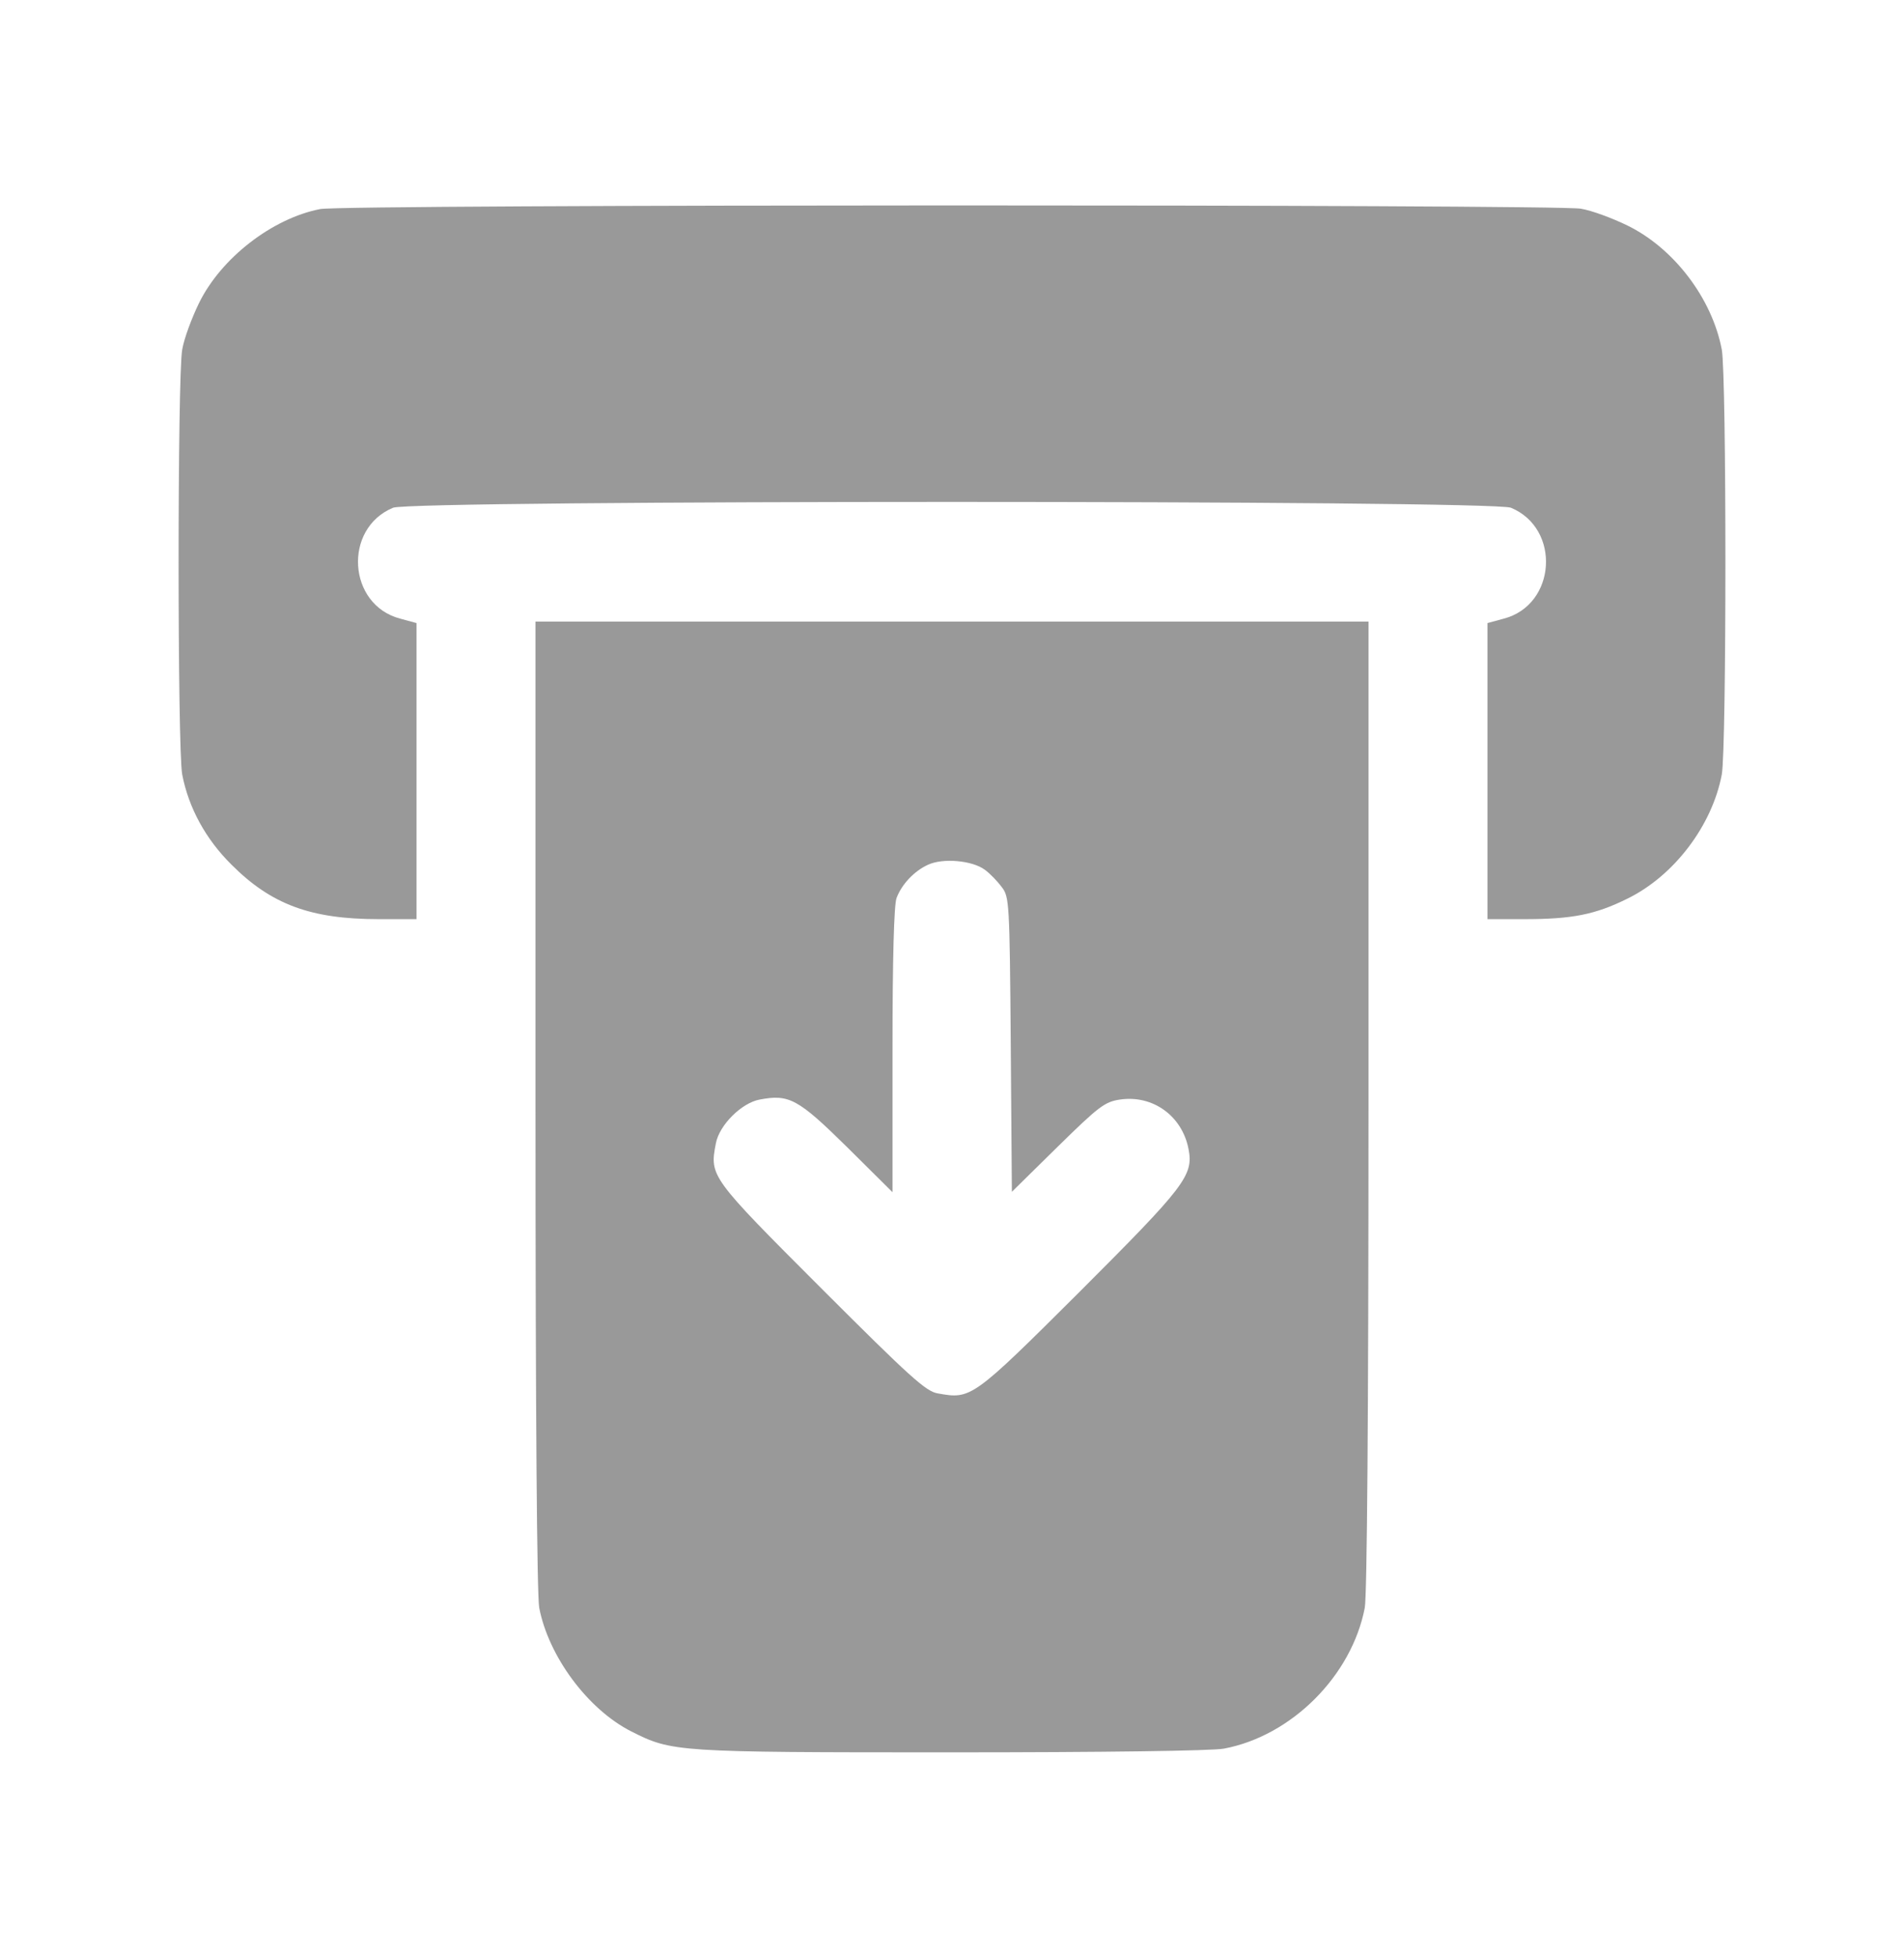 <svg width="36" height="37" viewBox="0 0 36 37" fill="none" xmlns="http://www.w3.org/2000/svg">
<path d="M6.054 3.952C5.147 4.128 4.177 4.88 3.762 5.731C3.628 6.005 3.48 6.399 3.445 6.61C3.354 7.116 3.354 14.141 3.445 14.64C3.565 15.266 3.888 15.863 4.38 16.348C5.126 17.094 5.871 17.375 7.158 17.375H7.875V14.577V11.778L7.566 11.694C6.574 11.434 6.483 9.992 7.432 9.598C7.769 9.451 28.23 9.451 28.568 9.598C29.517 9.992 29.426 11.434 28.434 11.694L28.125 11.778V14.577V17.375H28.821C29.721 17.375 30.157 17.291 30.769 16.988C31.648 16.559 32.372 15.61 32.555 14.64C32.646 14.134 32.646 7.116 32.555 6.61C32.372 5.64 31.648 4.691 30.769 4.262C30.494 4.128 30.101 3.98 29.89 3.945C29.419 3.861 6.504 3.861 6.054 3.952Z" fill="#999999"/>
<path d="M10.125 20.884C10.125 26.797 10.153 30.144 10.195 30.39C10.371 31.311 11.116 32.316 11.939 32.731C12.706 33.118 12.776 33.125 17.972 33.125C20.869 33.125 22.915 33.097 23.14 33.055C24.419 32.816 25.559 31.677 25.805 30.39C25.847 30.144 25.875 26.797 25.875 20.884V11.75H18H10.125V20.884ZM18.619 16.44C18.717 16.51 18.865 16.665 18.942 16.77C19.083 16.953 19.09 17.059 19.111 19.744L19.132 22.529L19.997 21.678C20.777 20.912 20.89 20.827 21.178 20.785C21.797 20.694 22.352 21.095 22.472 21.72C22.57 22.22 22.402 22.43 20.412 24.42C18.38 26.445 18.359 26.452 17.733 26.34C17.508 26.305 17.206 26.03 15.525 24.35C13.423 22.248 13.416 22.234 13.535 21.615C13.598 21.27 14.02 20.848 14.365 20.785C14.92 20.68 15.089 20.771 16.017 21.685L16.875 22.536V19.857C16.875 18.127 16.903 17.101 16.952 16.974C17.051 16.714 17.283 16.468 17.543 16.348C17.824 16.215 18.38 16.264 18.619 16.44Z" fill="#999999"/>
</svg>
